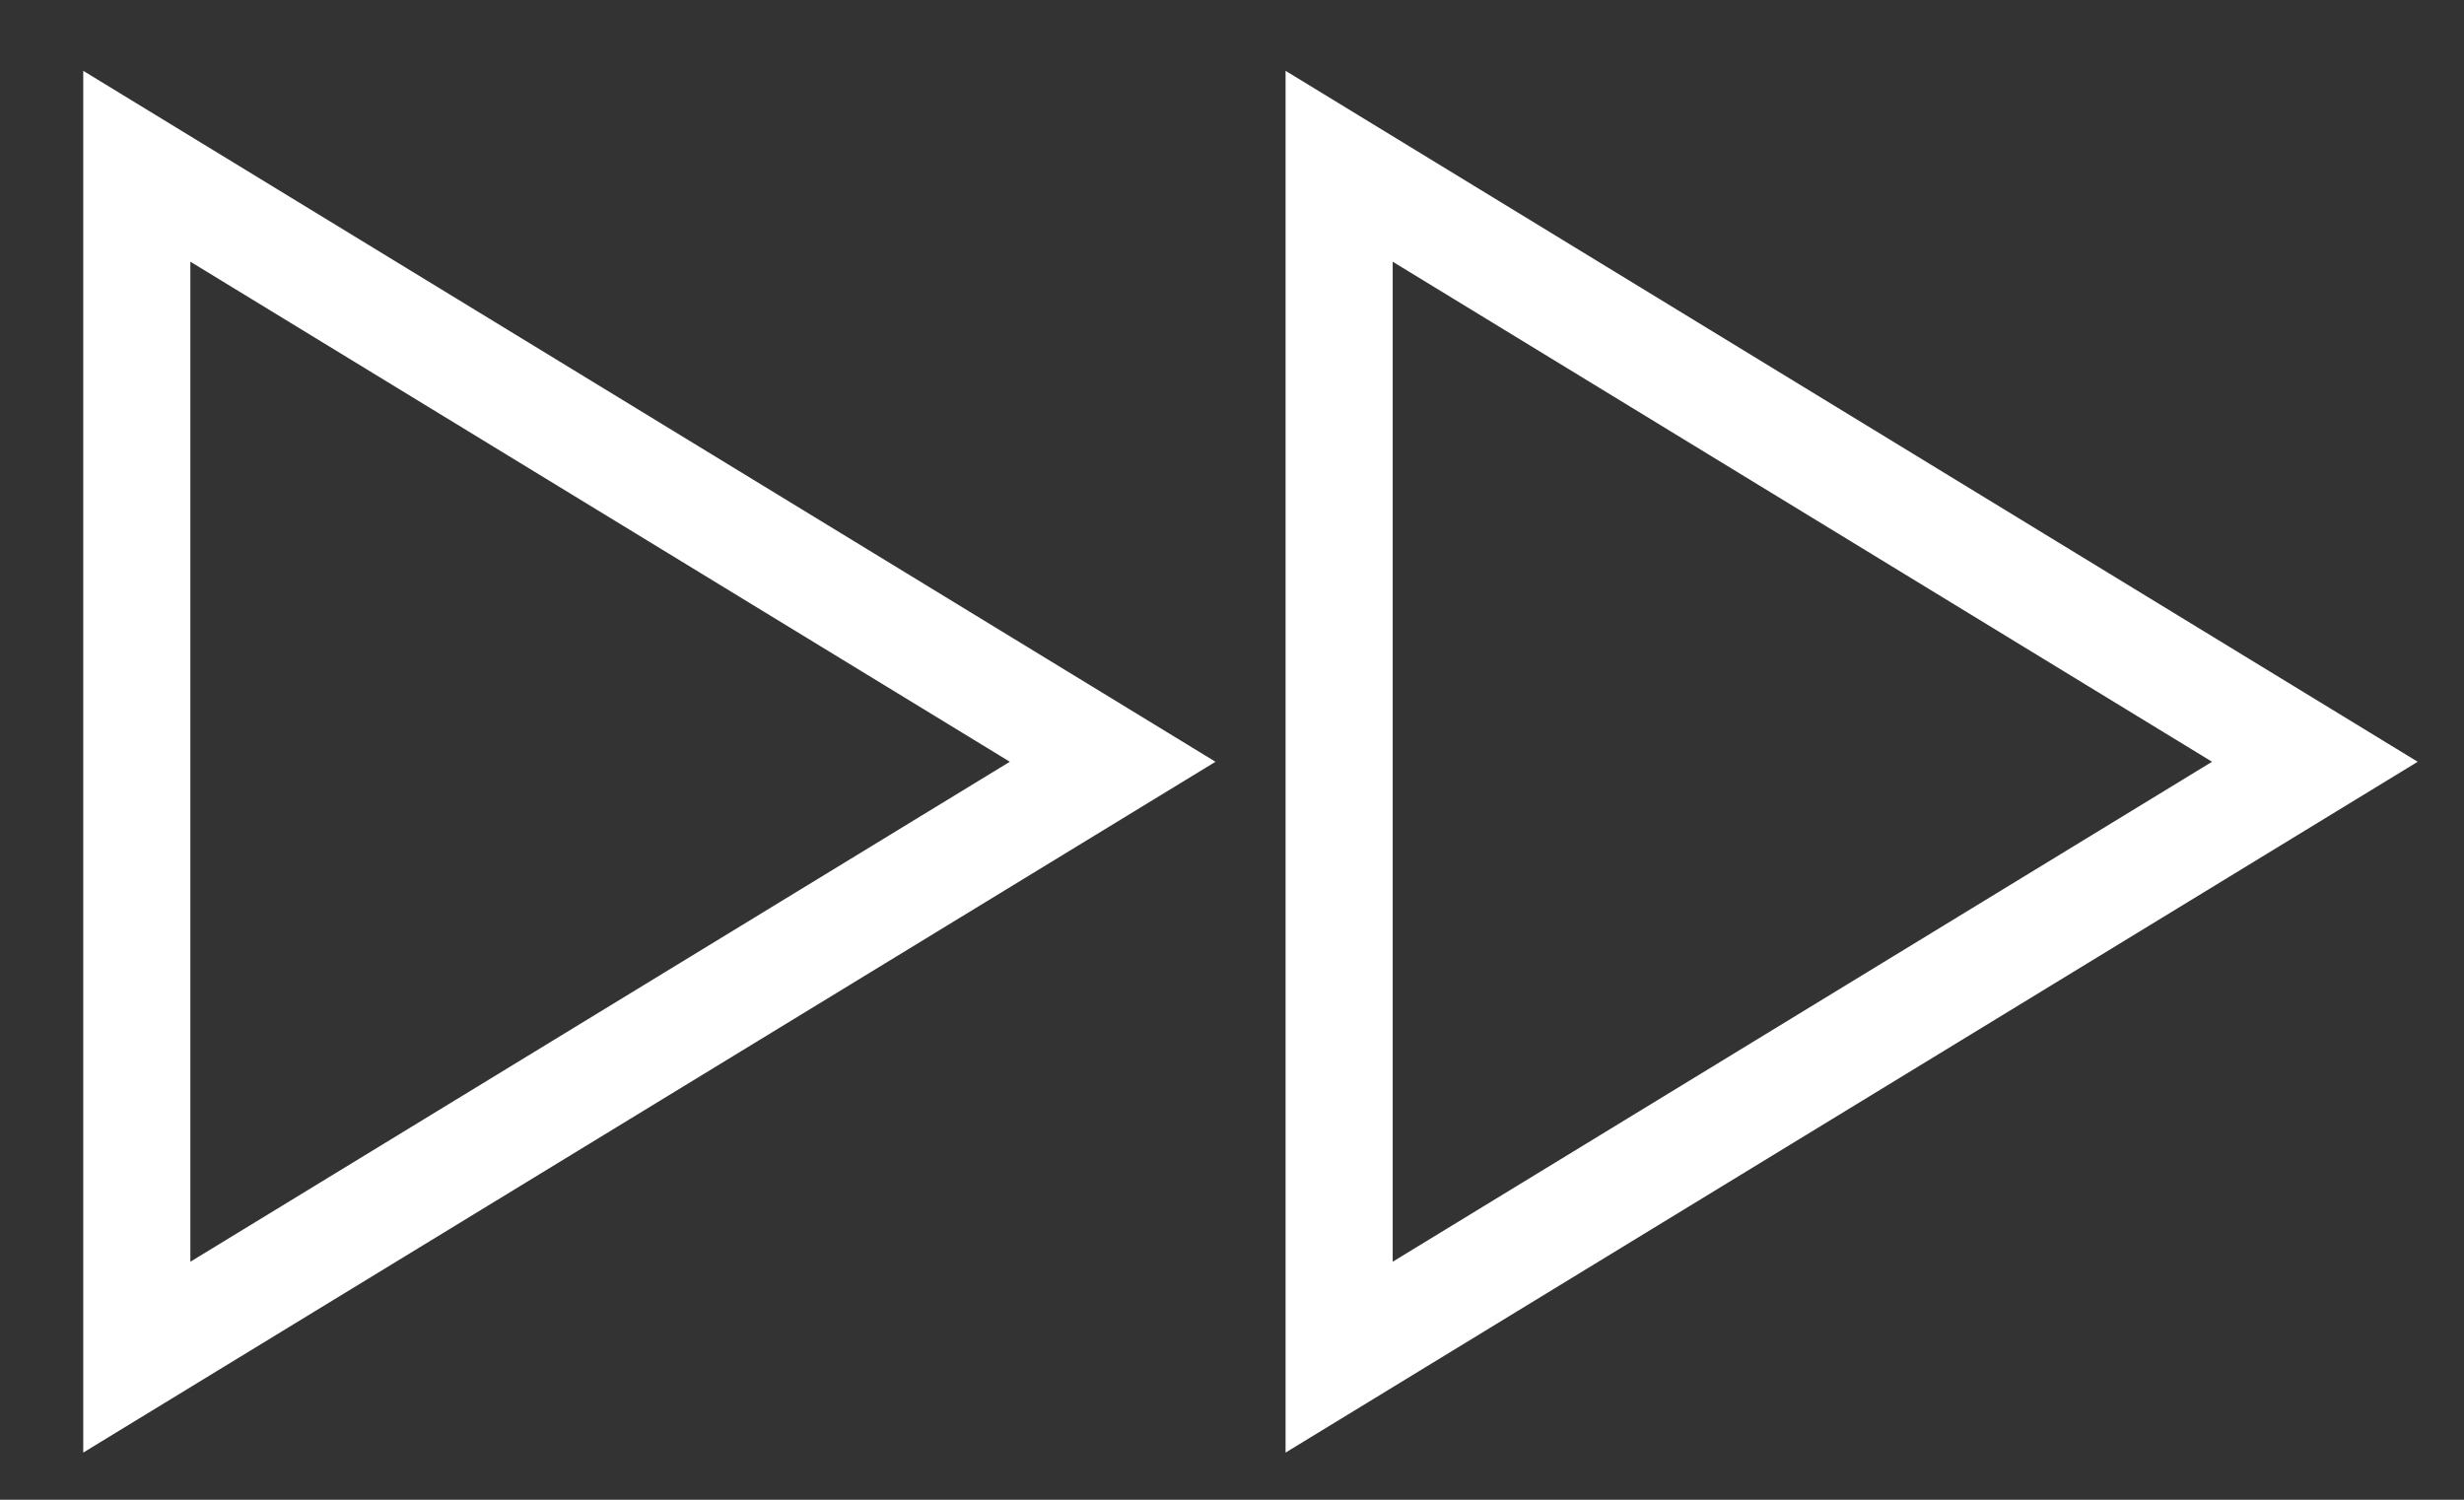 <svg width="23" height="14" viewBox="0 0 23 14" fill="none" xmlns="http://www.w3.org/2000/svg">
<rect x="0" y="0" width="23" height="14" fill="#333333" stroke="none"/>
<path d="M1.277 1.552L10.386 7.111L1.277 12.669V1.552Z" stroke="white"/>
<path d="M12.5 1.552L21.608 7.111L12.5 12.669V1.552Z" stroke="white"/>
</svg>
